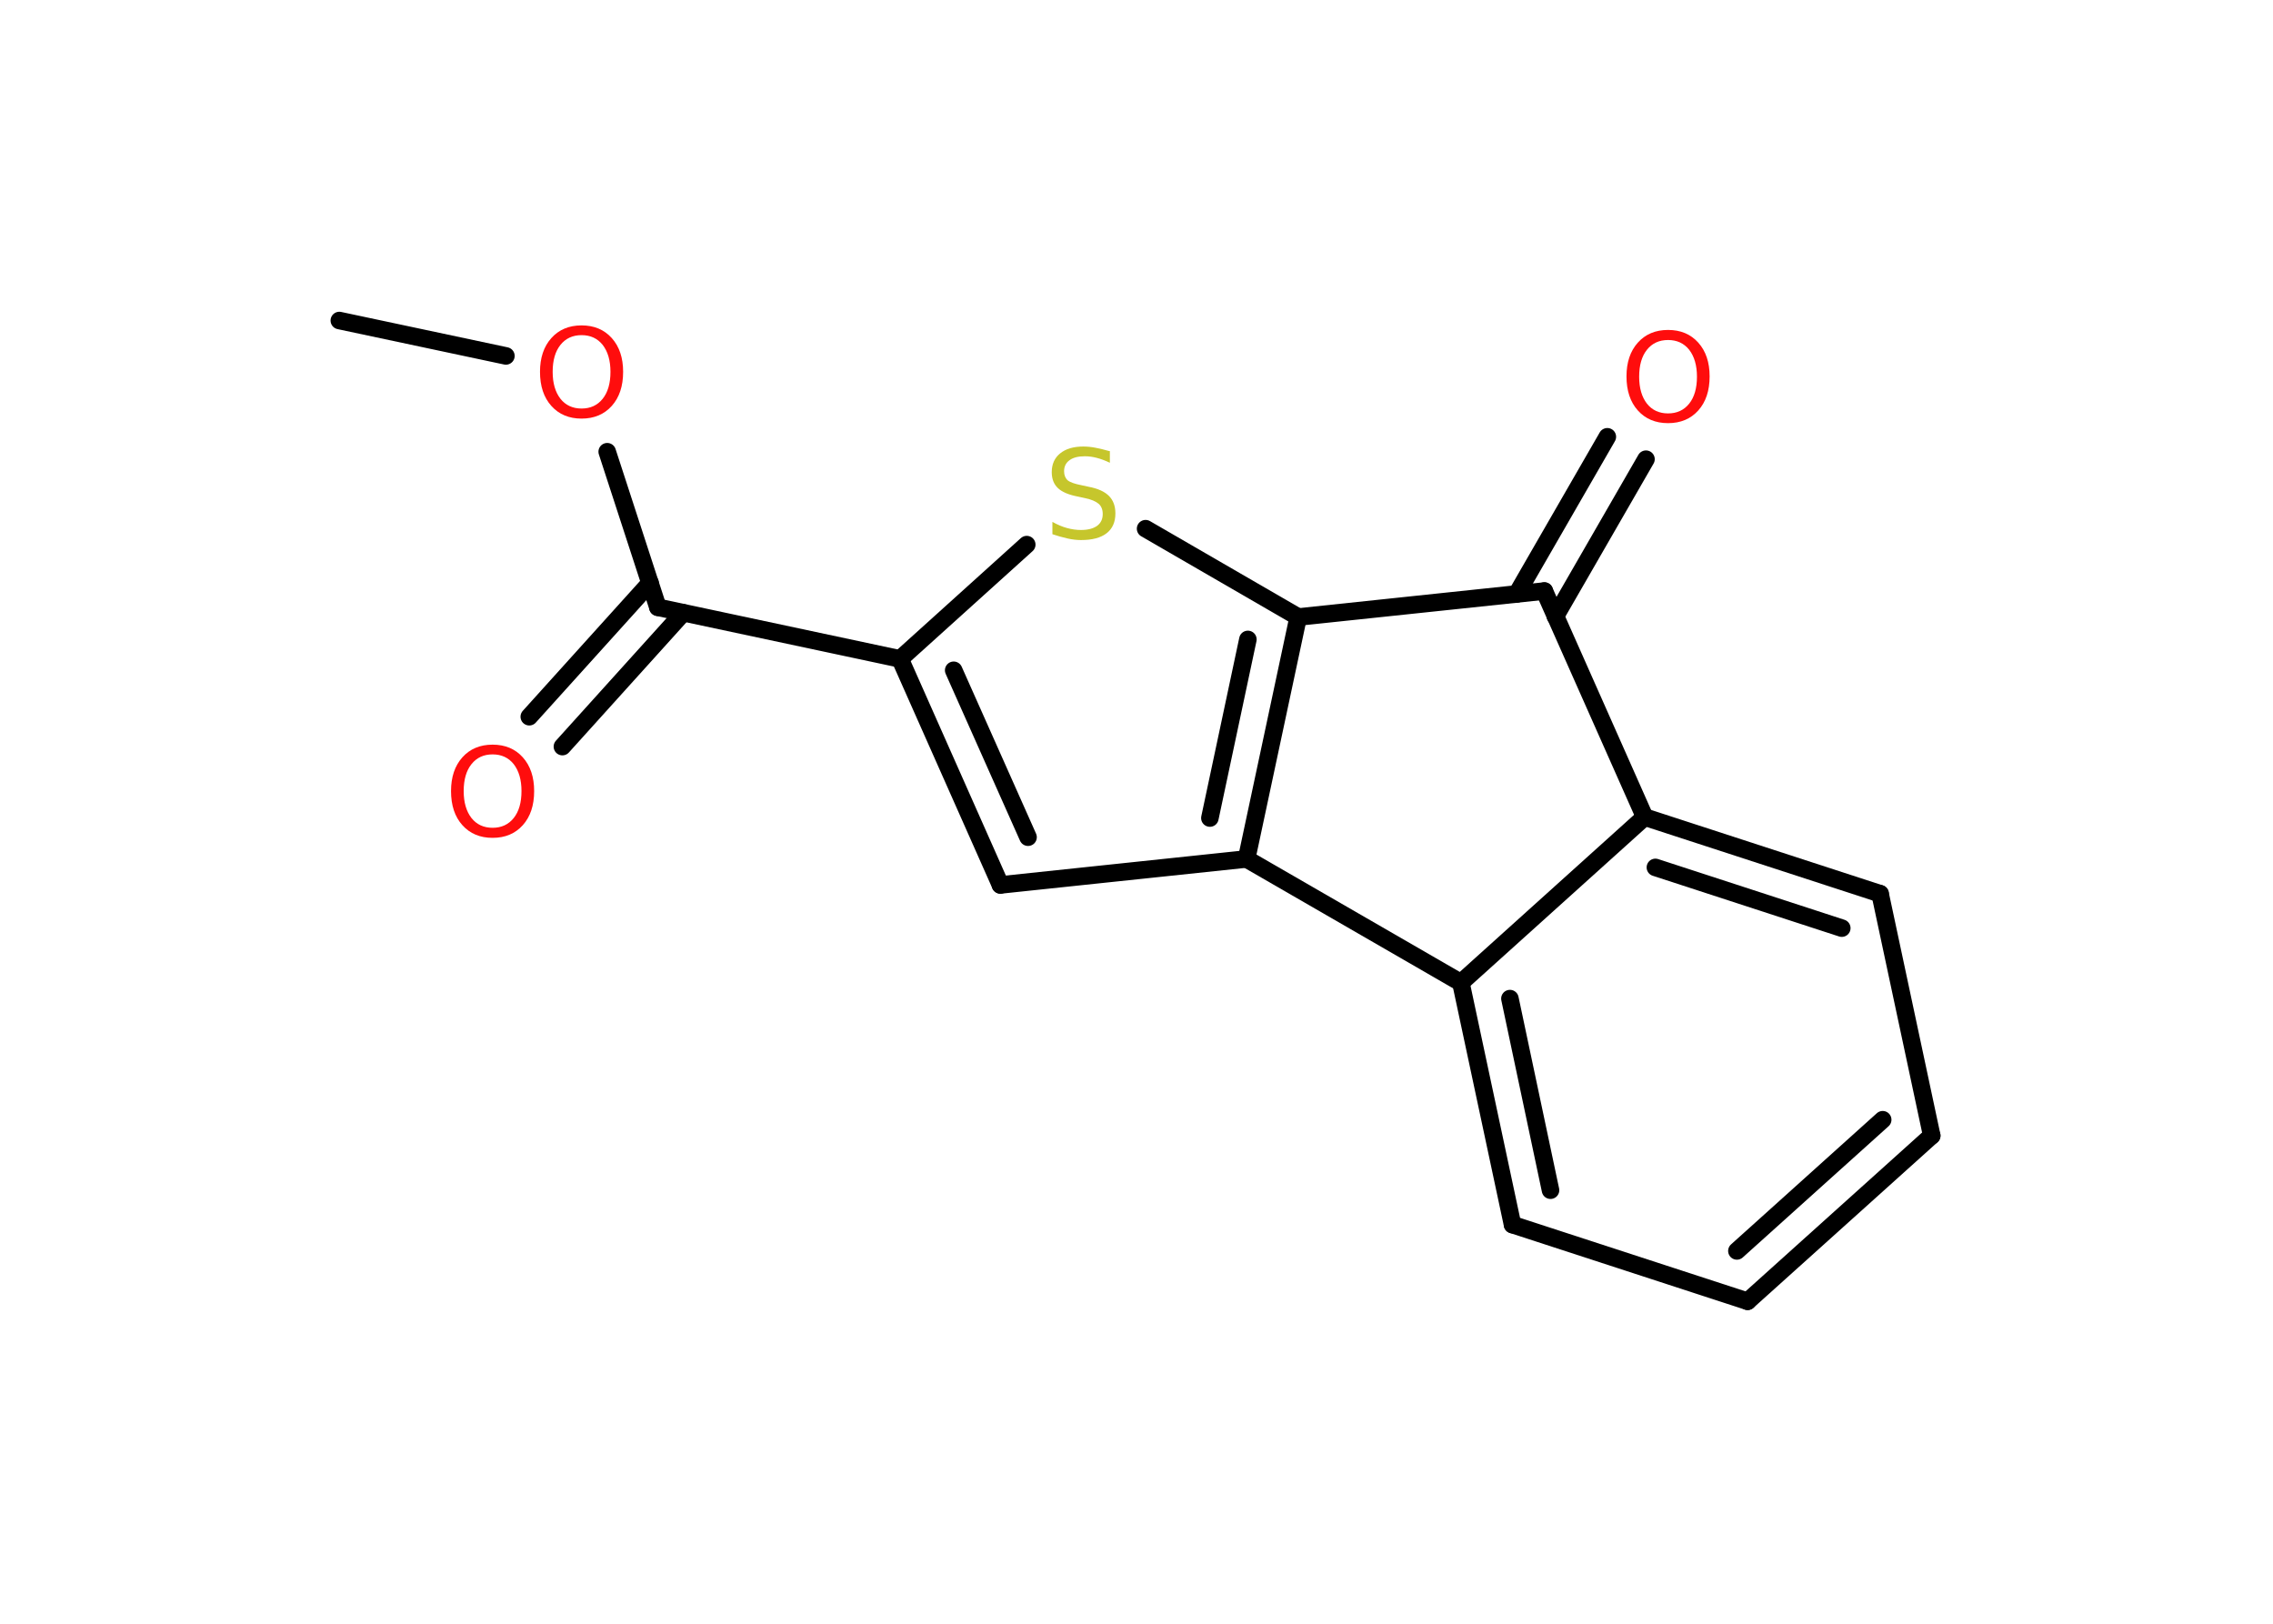 <?xml version='1.0' encoding='UTF-8'?>
<!DOCTYPE svg PUBLIC "-//W3C//DTD SVG 1.1//EN" "http://www.w3.org/Graphics/SVG/1.1/DTD/svg11.dtd">
<svg version='1.2' xmlns='http://www.w3.org/2000/svg' xmlns:xlink='http://www.w3.org/1999/xlink' width='70.0mm' height='50.0mm' viewBox='0 0 70.0 50.0'>
  <desc>Generated by the Chemistry Development Kit (http://github.com/cdk)</desc>
  <g stroke-linecap='round' stroke-linejoin='round' stroke='#000000' stroke-width='.54' fill='#FF0D0D'>
    <rect x='.0' y='.0' width='70.0' height='50.0' fill='#FFFFFF' stroke='none'/>
    <g id='mol1' class='mol'>
      <line id='mol1bnd1' class='bond' x1='10.45' y1='9.87' x2='15.58' y2='10.96'/>
      <line id='mol1bnd2' class='bond' x1='18.7' y1='13.91' x2='20.26' y2='18.7'/>
      <g id='mol1bnd3' class='bond'>
        <line x1='21.04' y1='18.87' x2='17.32' y2='22.99'/>
        <line x1='20.02' y1='17.95' x2='16.3' y2='22.07'/>
      </g>
      <line id='mol1bnd4' class='bond' x1='20.26' y1='18.7' x2='27.72' y2='20.29'/>
      <g id='mol1bnd5' class='bond'>
        <line x1='27.72' y1='20.29' x2='30.81' y2='27.25'/>
        <line x1='29.37' y1='20.64' x2='31.66' y2='25.78'/>
      </g>
      <line id='mol1bnd6' class='bond' x1='30.81' y1='27.25' x2='38.39' y2='26.45'/>
      <g id='mol1bnd7' class='bond'>
        <line x1='38.39' y1='26.45' x2='39.98' y2='19.0'/>
        <line x1='37.26' y1='25.19' x2='38.43' y2='19.69'/>
      </g>
      <line id='mol1bnd8' class='bond' x1='39.98' y1='19.0' x2='35.28' y2='16.28'/>
      <line id='mol1bnd9' class='bond' x1='27.72' y1='20.29' x2='31.62' y2='16.77'/>
      <line id='mol1bnd10' class='bond' x1='39.98' y1='19.0' x2='47.56' y2='18.2'/>
      <g id='mol1bnd11' class='bond'>
        <line x1='46.71' y1='18.29' x2='49.5' y2='13.45'/>
        <line x1='47.9' y1='18.98' x2='50.69' y2='14.14'/>
      </g>
      <line id='mol1bnd12' class='bond' x1='47.56' y1='18.2' x2='50.65' y2='25.16'/>
      <g id='mol1bnd13' class='bond'>
        <line x1='57.9' y1='27.52' x2='50.65' y2='25.16'/>
        <line x1='56.72' y1='28.58' x2='50.98' y2='26.71'/>
      </g>
      <line id='mol1bnd14' class='bond' x1='57.9' y1='27.52' x2='59.49' y2='34.97'/>
      <g id='mol1bnd15' class='bond'>
        <line x1='53.82' y1='40.07' x2='59.49' y2='34.97'/>
        <line x1='53.49' y1='38.52' x2='57.98' y2='34.48'/>
      </g>
      <line id='mol1bnd16' class='bond' x1='53.82' y1='40.07' x2='46.58' y2='37.71'/>
      <g id='mol1bnd17' class='bond'>
        <line x1='44.99' y1='30.26' x2='46.58' y2='37.71'/>
        <line x1='46.5' y1='30.75' x2='47.75' y2='36.65'/>
      </g>
      <line id='mol1bnd18' class='bond' x1='50.65' y1='25.16' x2='44.99' y2='30.26'/>
      <line id='mol1bnd19' class='bond' x1='38.39' y1='26.45' x2='44.99' y2='30.26'/>
      <path id='mol1atm2' class='atom' d='M17.91 10.32q-.41 .0 -.65 .3q-.24 .3 -.24 .83q.0 .52 .24 .83q.24 .3 .65 .3q.41 .0 .65 -.3q.24 -.3 .24 -.83q.0 -.52 -.24 -.83q-.24 -.3 -.65 -.3zM17.91 10.02q.58 .0 .93 .39q.35 .39 .35 1.04q.0 .66 -.35 1.05q-.35 .39 -.93 .39q-.58 .0 -.93 -.39q-.35 -.39 -.35 -1.05q.0 -.65 .35 -1.04q.35 -.39 .93 -.39z' stroke='none'/>
      <path id='mol1atm4' class='atom' d='M15.17 23.23q-.41 .0 -.65 .3q-.24 .3 -.24 .83q.0 .52 .24 .83q.24 .3 .65 .3q.41 .0 .65 -.3q.24 -.3 .24 -.83q.0 -.52 -.24 -.83q-.24 -.3 -.65 -.3zM15.17 22.93q.58 .0 .93 .39q.35 .39 .35 1.04q.0 .66 -.35 1.05q-.35 .39 -.93 .39q-.58 .0 -.93 -.39q-.35 -.39 -.35 -1.05q.0 -.65 .35 -1.04q.35 -.39 .93 -.39z' stroke='none'/>
      <path id='mol1atm9' class='atom' d='M34.18 13.89v.36q-.21 -.1 -.4 -.15q-.19 -.05 -.37 -.05q-.31 .0 -.47 .12q-.17 .12 -.17 .34q.0 .18 .11 .28q.11 .09 .42 .15l.23 .05q.42 .08 .62 .28q.2 .2 .2 .54q.0 .4 -.27 .61q-.27 .21 -.79 .21q-.2 .0 -.42 -.05q-.22 -.05 -.46 -.13v-.38q.23 .13 .45 .19q.22 .06 .43 .06q.32 .0 .5 -.13q.17 -.13 .17 -.36q.0 -.21 -.13 -.32q-.13 -.11 -.41 -.17l-.23 -.05q-.42 -.08 -.61 -.26q-.19 -.18 -.19 -.49q.0 -.37 .26 -.58q.26 -.21 .71 -.21q.19 .0 .39 .04q.2 .04 .41 .1z' stroke='none' fill='#C6C62C'/>
      <path id='mol1atm11' class='atom' d='M51.37 10.47q-.41 .0 -.65 .3q-.24 .3 -.24 .83q.0 .52 .24 .83q.24 .3 .65 .3q.41 .0 .65 -.3q.24 -.3 .24 -.83q.0 -.52 -.24 -.83q-.24 -.3 -.65 -.3zM51.37 10.16q.58 .0 .93 .39q.35 .39 .35 1.04q.0 .66 -.35 1.05q-.35 .39 -.93 .39q-.58 .0 -.93 -.39q-.35 -.39 -.35 -1.05q.0 -.65 .35 -1.04q.35 -.39 .93 -.39z' stroke='none'/>
    </g>
  </g>
</svg>
